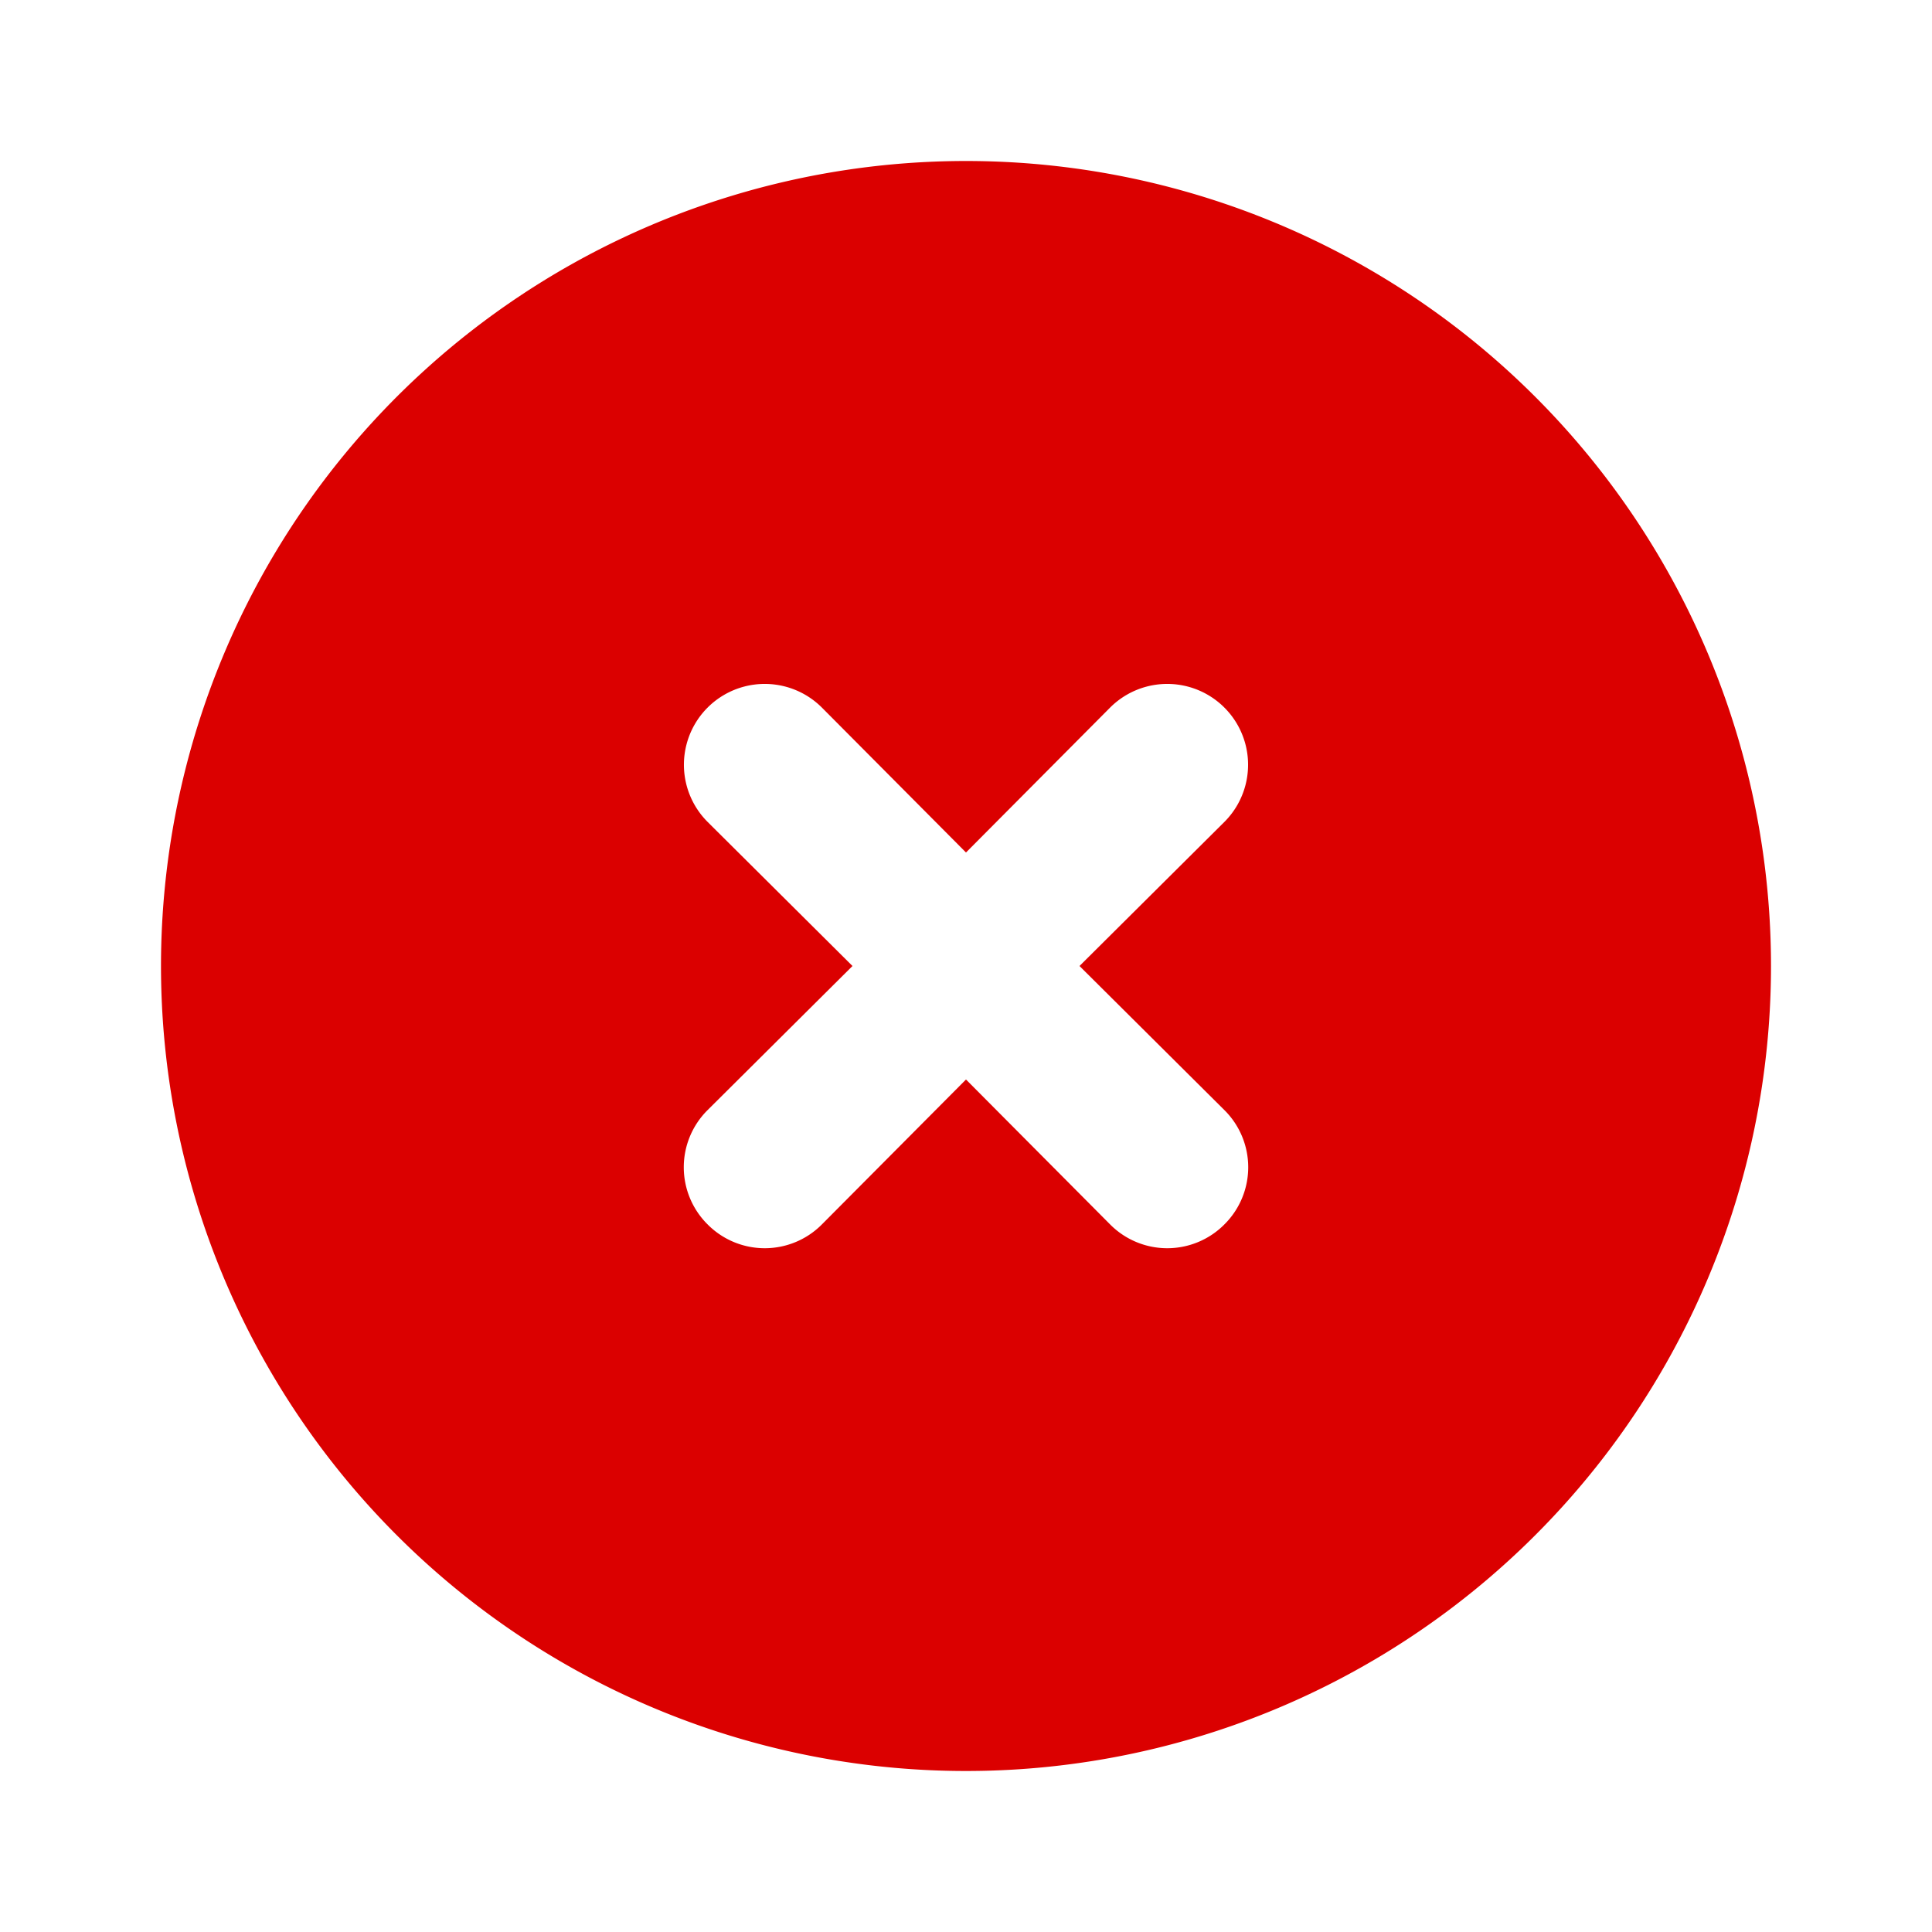 <svg viewBox="0 0 24 24" xmlns="http://www.w3.org/2000/svg"><path d="M12 2a10 10 0 1 0 10 10A10 10 0 0 0 12 2Zm3.21 11.79a1 1 0 0 1 0 1.42 1 1 0 0 1-1.42 0L12 13.41l-1.79 1.8a1 1 0 0 1-1.42 0 1 1 0 0 1 0-1.42l1.8-1.79-1.8-1.79a1 1 0 0 1 1.42-1.42l1.79 1.8 1.79-1.8a1 1 0 0 1 1.42 1.42L13.41 12Z" fill="#db0000" class="fill-464646"></path></svg>